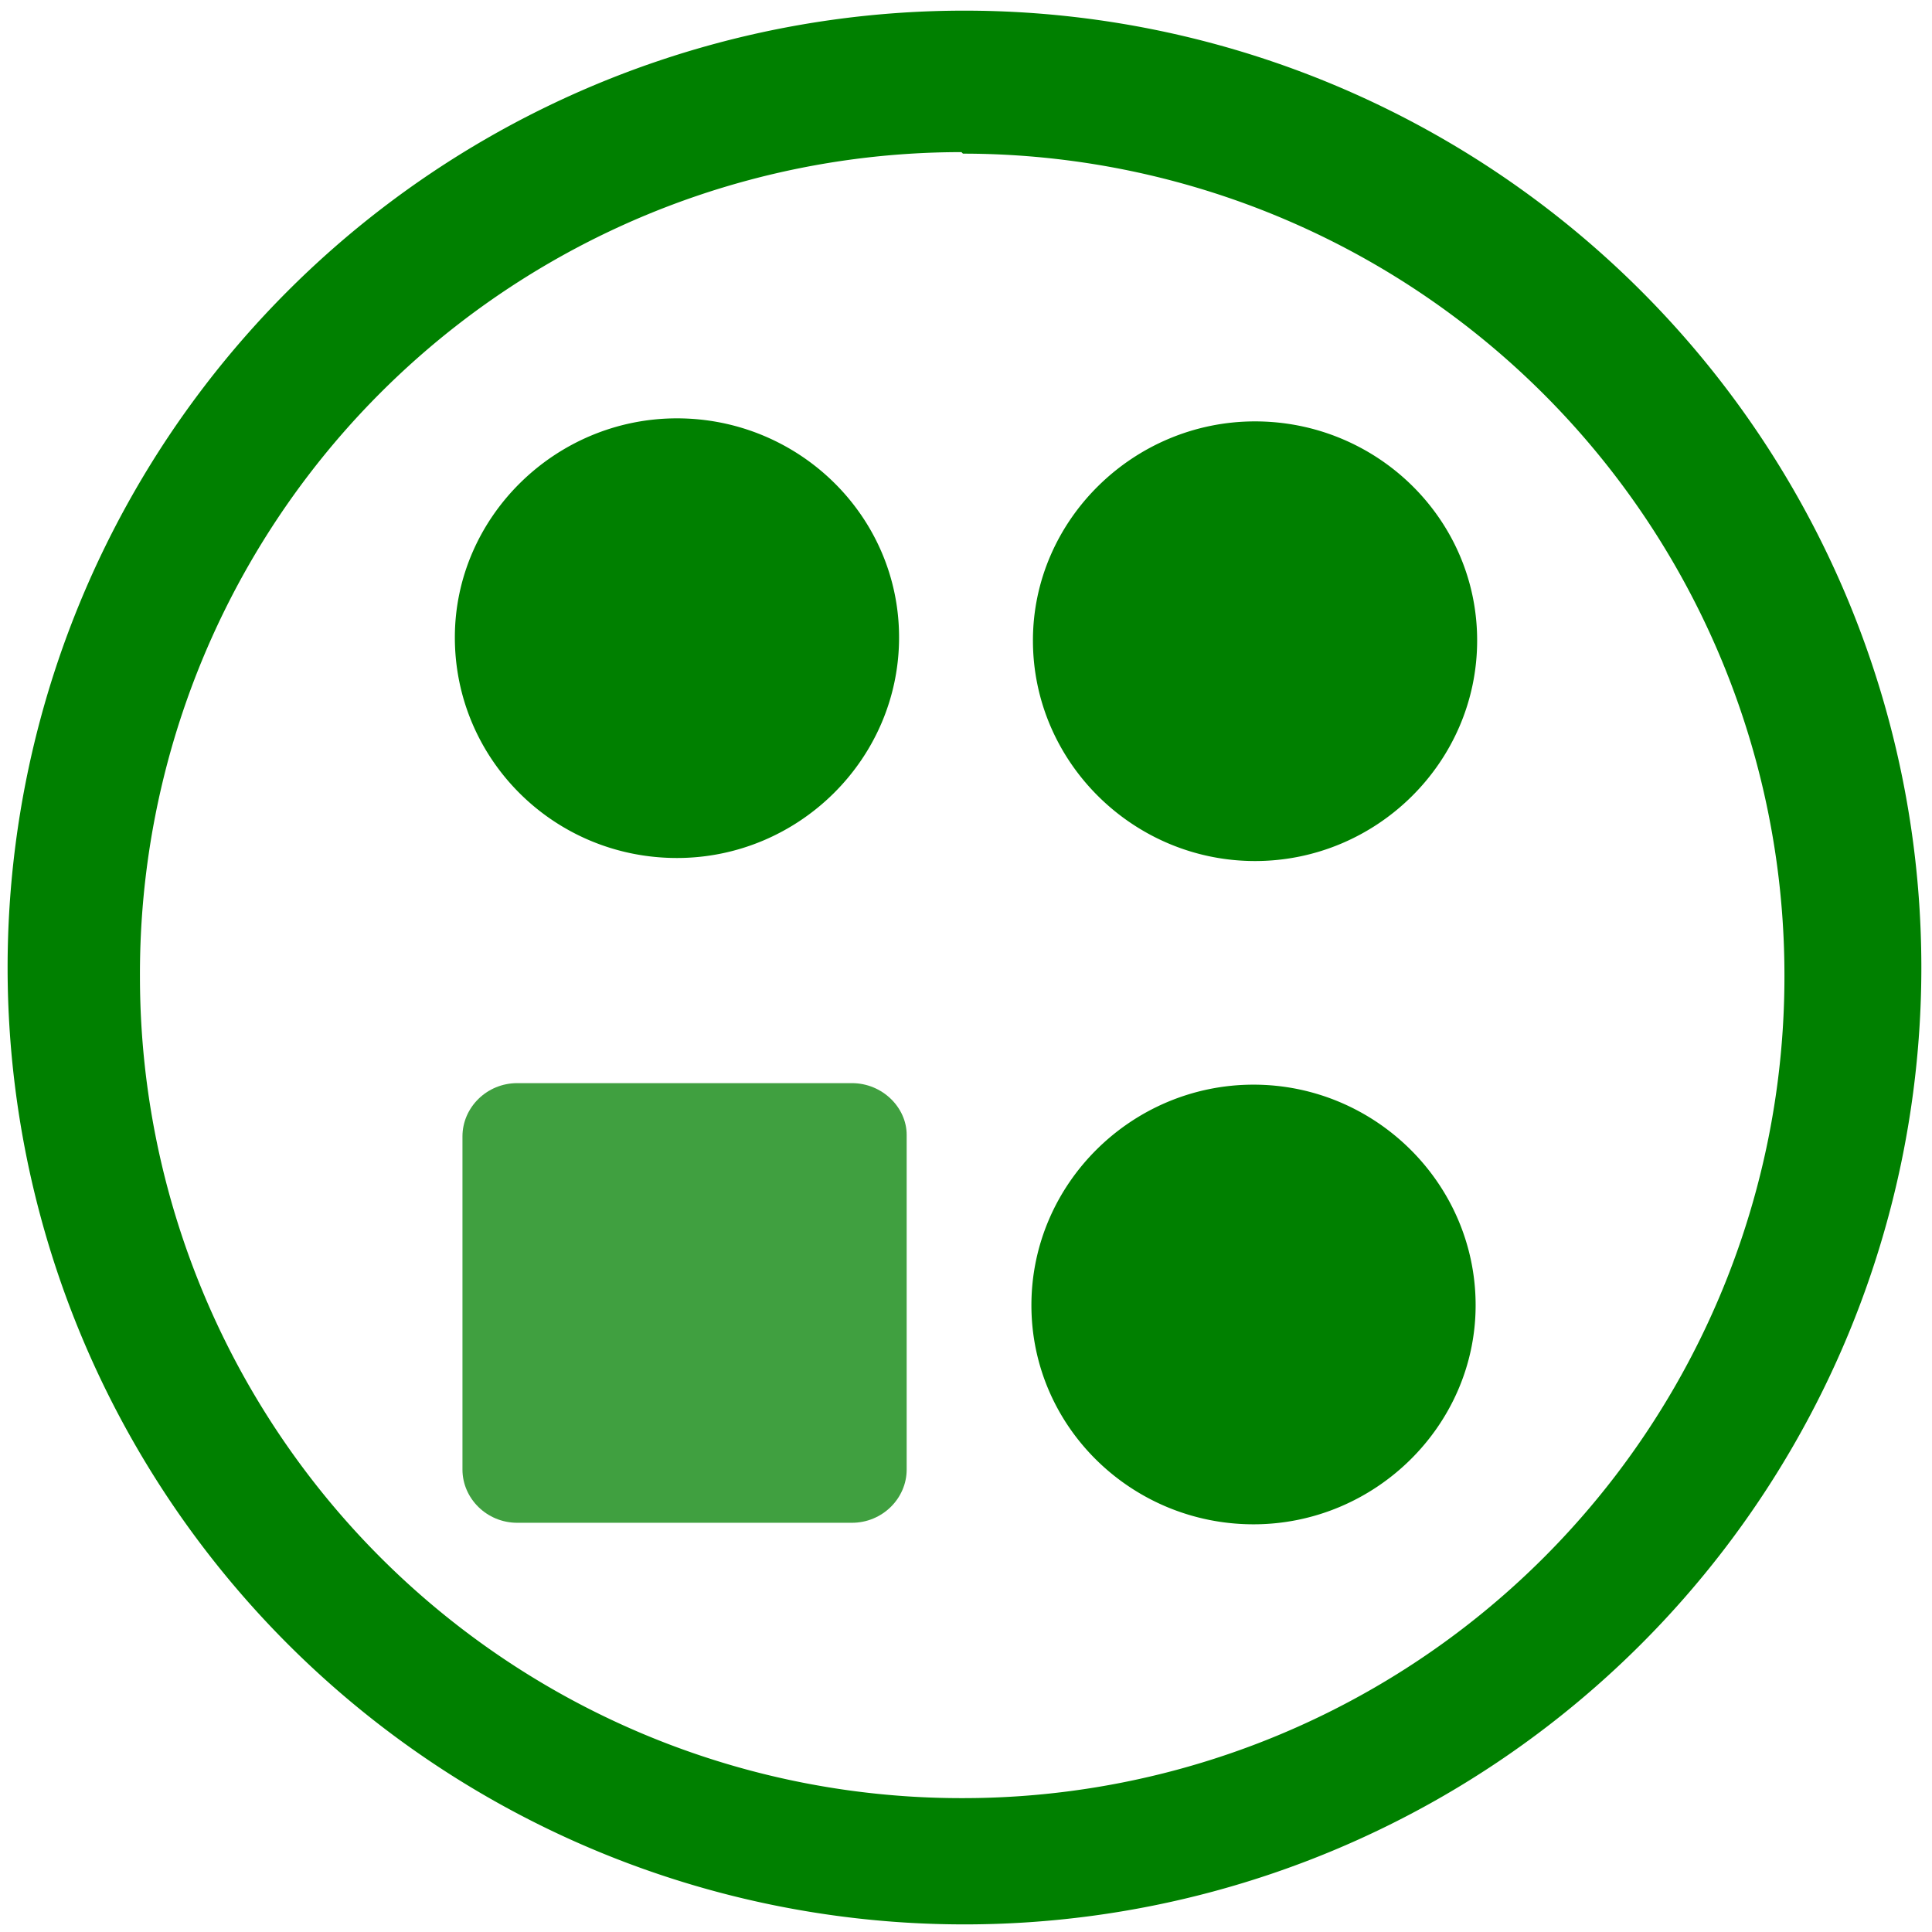 <svg xmlns="http://www.w3.org/2000/svg" width="48" height="48" viewBox="0 0 12.7 12.7"><path d="M6.34.07a6.29 6.29 0 0 0-6.29 6.3 6.29 6.29 0 0 0 6.3 6.28 6.29 6.29 0 0 0 6.28-6.29A6.29 6.29 0 0 0 6.34.07zm-.01.94a5.4 5.4 0 0 1 5.4 5.4 5.4 5.4 0 0 1-5.4 5.41 5.4 5.4 0 0 1-5.41-5.4A5.4 5.4 0 0 1 6.32 1zM4.45 2.75c-.8 0-1.46.65-1.46 1.44 0 .8.65 1.45 1.46 1.45.8 0 1.46-.65 1.46-1.45 0-.8-.66-1.44-1.46-1.44zm3.8.02c-.8 0-1.46.65-1.46 1.44 0 .8.66 1.45 1.46 1.45.8 0 1.46-.65 1.46-1.45 0-.8-.66-1.44-1.46-1.44zm-.01 4.36c-.8 0-1.46.65-1.46 1.45 0 .8.66 1.44 1.46 1.44.8 0 1.46-.65 1.46-1.44 0-.8-.66-1.45-1.46-1.45z" fill="green"/><path style="font-variant-ligatures:normal;font-variant-position:normal;font-variant-caps:normal;font-variant-numeric:normal;font-variant-alternates:normal;font-feature-settings:normal;text-indent:0;text-decoration-line:none;text-decoration-style:solid;text-decoration-color:#000;text-transform:none;text-orientation:mixed;shape-padding:0;isolation:auto;mix-blend-mode:normal" d="M3.4 7.12c-.2 0-.36.16-.36.35v2.19c0 .19.16.35.36.35h2.2c.2 0 .36-.16.36-.35v-2.2c0-.18-.16-.34-.36-.34z" color="#000" white-space="normal" opacity=".75" fill="green"/></svg>